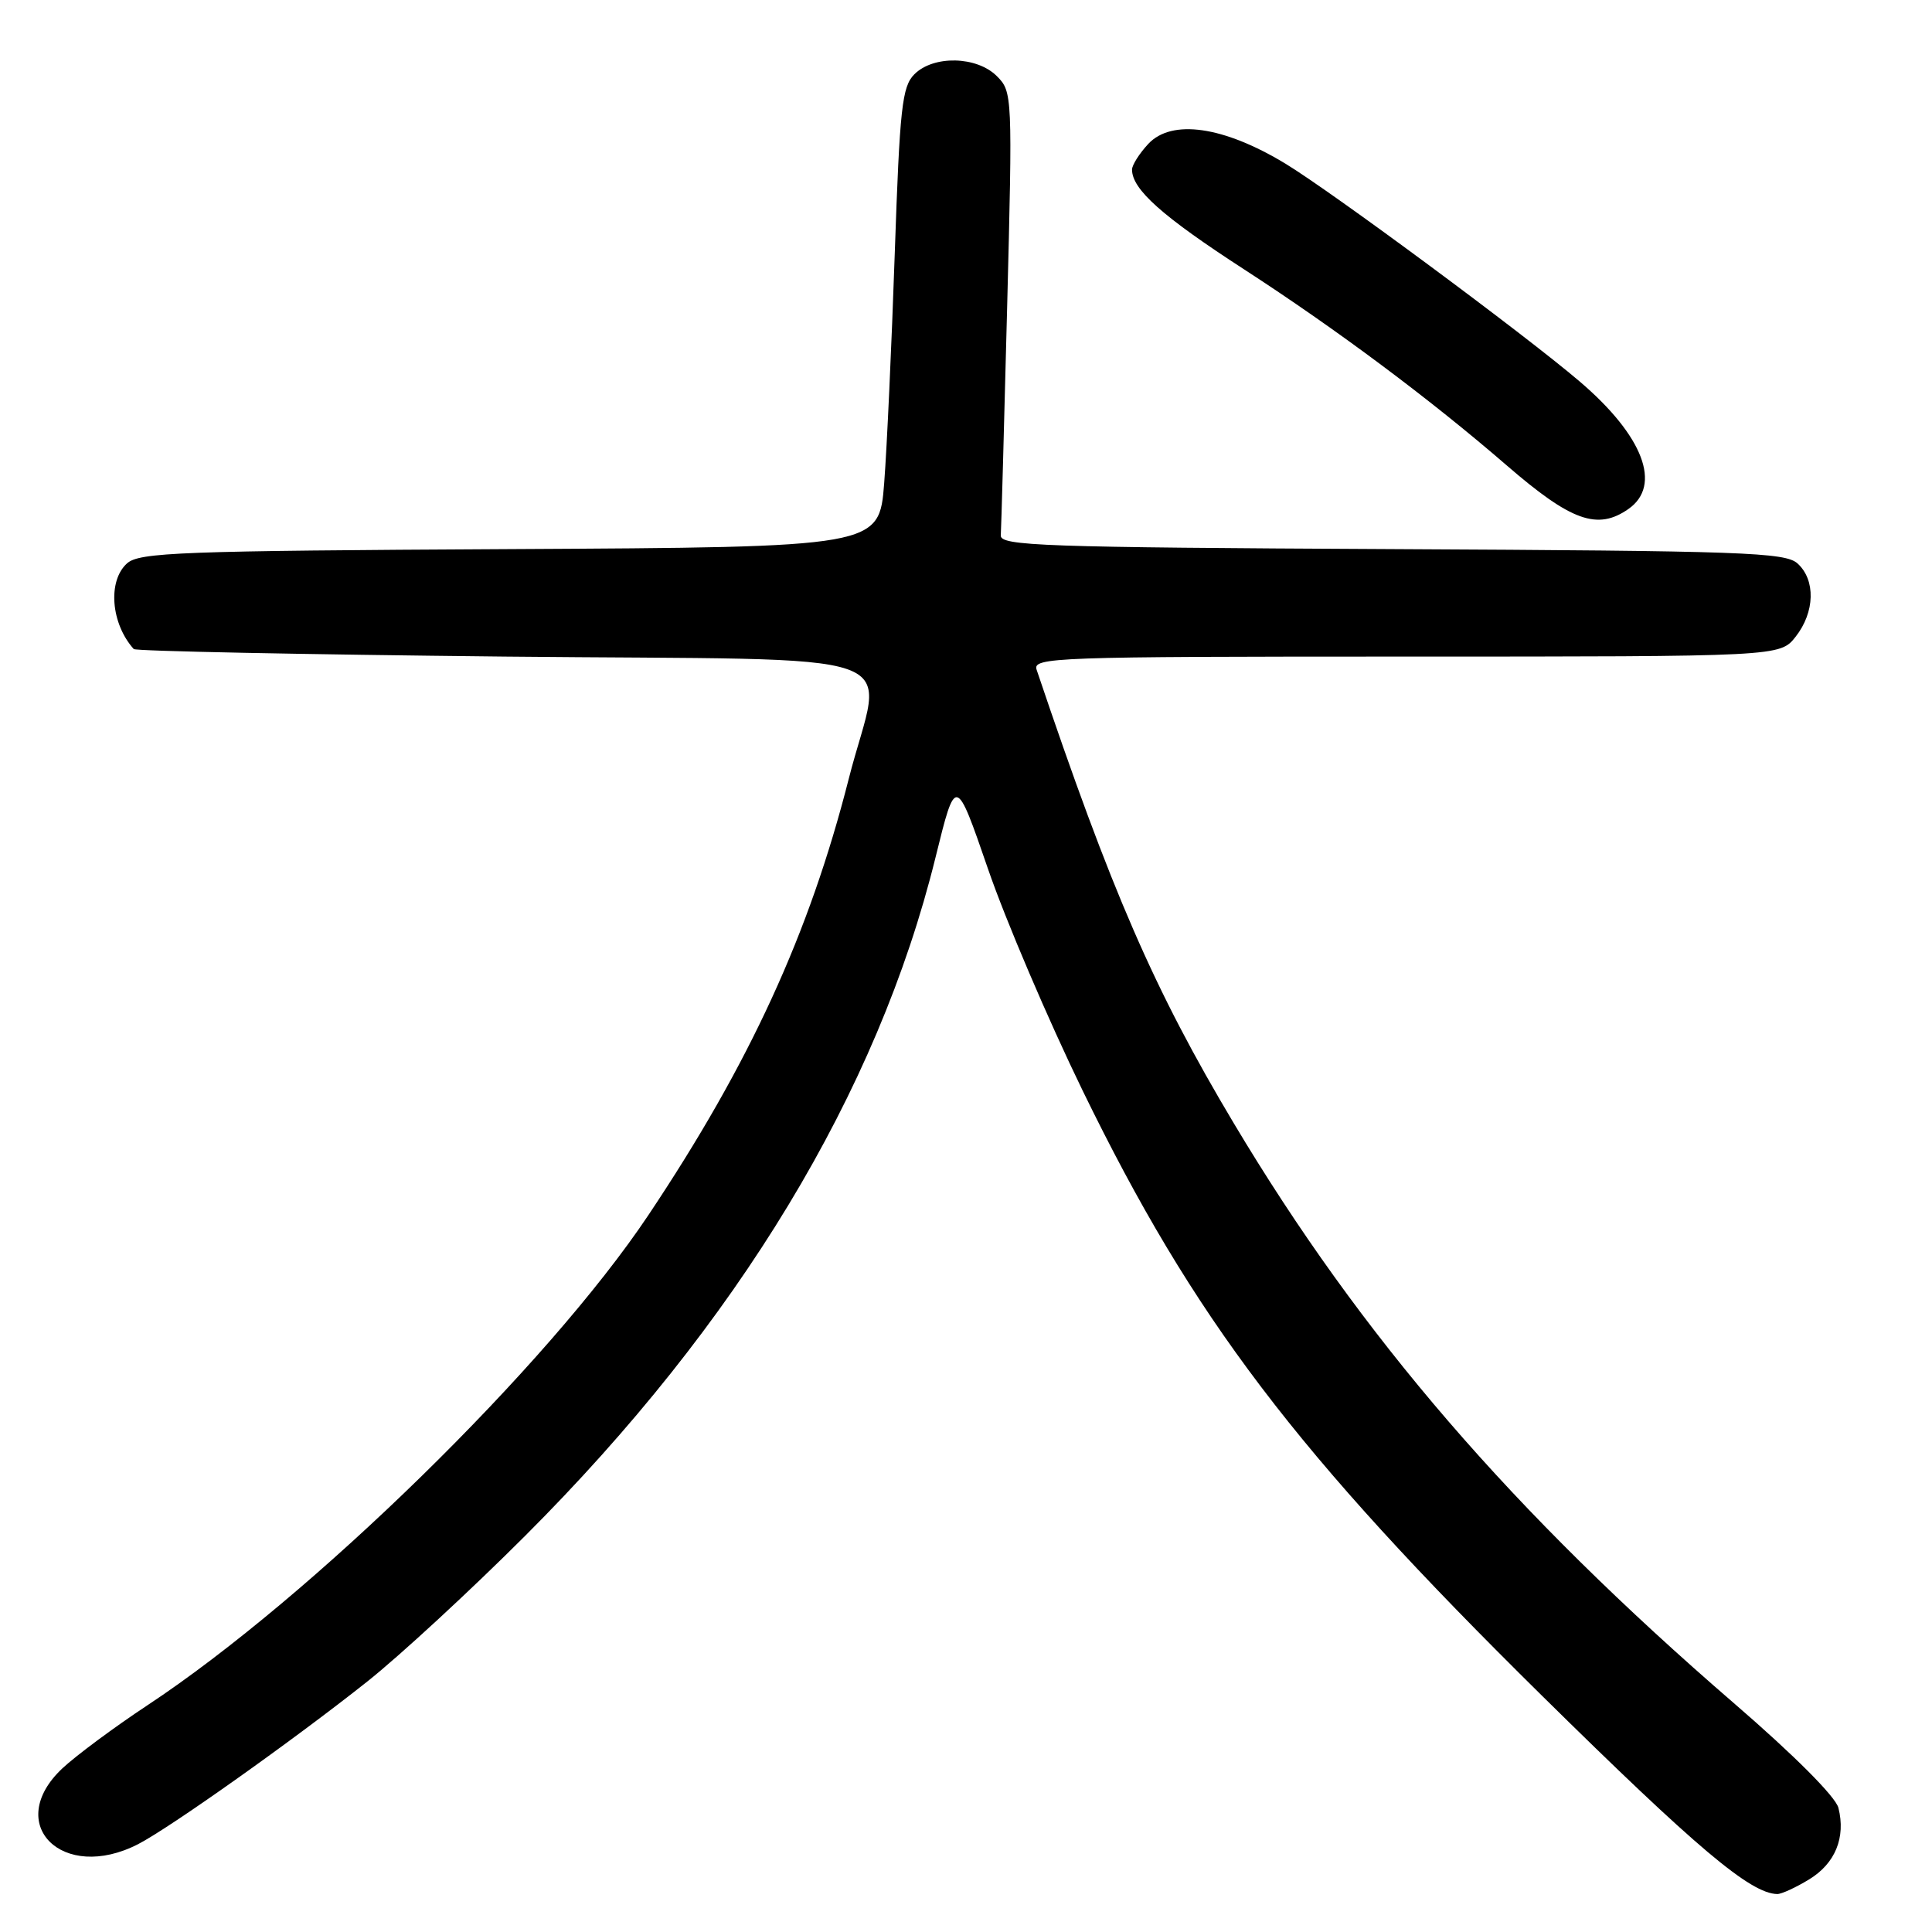 <?xml version="1.0" encoding="UTF-8" standalone="no"?>
<!DOCTYPE svg PUBLIC "-//W3C//DTD SVG 1.1//EN" "http://www.w3.org/Graphics/SVG/1.1/DTD/svg11.dtd" >
<svg xmlns="http://www.w3.org/2000/svg" xmlns:xlink="http://www.w3.org/1999/xlink" version="1.1" viewBox="0 0 256 256">
 <g >
 <path fill="currentColor"
d=" M 239.72 249.03 C 243.18 246.92 244.59 243.48 243.60 239.55 C 243.23 238.08 237.75 232.58 229.74 225.67 C 200.35 200.28 180.35 177.08 163.48 148.83 C 152.92 131.14 147.28 118.18 137.36 88.75 C 136.80 87.10 139.57 87.00 186.31 87.00 C 235.85 87.00 235.85 87.00 237.93 84.37 C 240.49 81.11 240.60 76.85 238.18 74.66 C 236.55 73.19 231.01 72.99 184.43 72.76 C 138.07 72.53 132.51 72.33 132.61 70.94 C 132.67 70.08 133.05 56.51 133.45 40.78 C 134.17 12.61 134.15 12.15 132.09 10.09 C 129.43 7.43 123.70 7.30 121.16 9.84 C 119.53 11.47 119.22 14.24 118.56 33.59 C 118.15 45.64 117.52 59.33 117.16 64.00 C 116.50 72.50 116.50 72.50 67.57 72.76 C 23.79 72.99 18.44 73.19 16.82 74.66 C 14.25 76.99 14.69 82.62 17.72 86.00 C 17.96 86.28 40.07 86.72 66.83 87.00 C 122.76 87.57 116.95 85.51 112.46 103.21 C 107.24 123.72 99.35 140.91 85.90 161.03 C 72.56 180.99 41.27 211.60 19.50 225.98 C 15.10 228.89 10.04 232.65 8.25 234.33 C 0.44 241.69 8.28 249.51 18.30 244.36 C 22.53 242.18 38.87 230.59 48.67 222.81 C 52.98 219.39 62.37 210.72 69.55 203.54 C 97.79 175.33 116.28 144.76 123.96 113.62 C 126.64 102.74 126.64 102.74 130.91 115.12 C 133.25 121.93 138.90 135.15 143.45 144.50 C 158.14 174.67 171.67 192.49 204.31 224.68 C 224.81 244.89 231.94 250.91 235.50 250.97 C 236.05 250.98 237.95 250.11 239.72 249.03 Z  M 215.78 67.44 C 220.25 64.31 217.75 57.75 209.33 50.56 C 201.97 44.28 176.45 25.39 170.30 21.67 C 162.12 16.72 155.26 15.74 152.15 19.07 C 150.97 20.34 150.00 21.87 150.00 22.47 C 150.00 25.10 154.00 28.66 164.86 35.70 C 177.15 43.67 189.46 52.86 199.65 61.67 C 208.19 69.06 211.68 70.31 215.78 67.44 Z "/>
</g>
</svg>